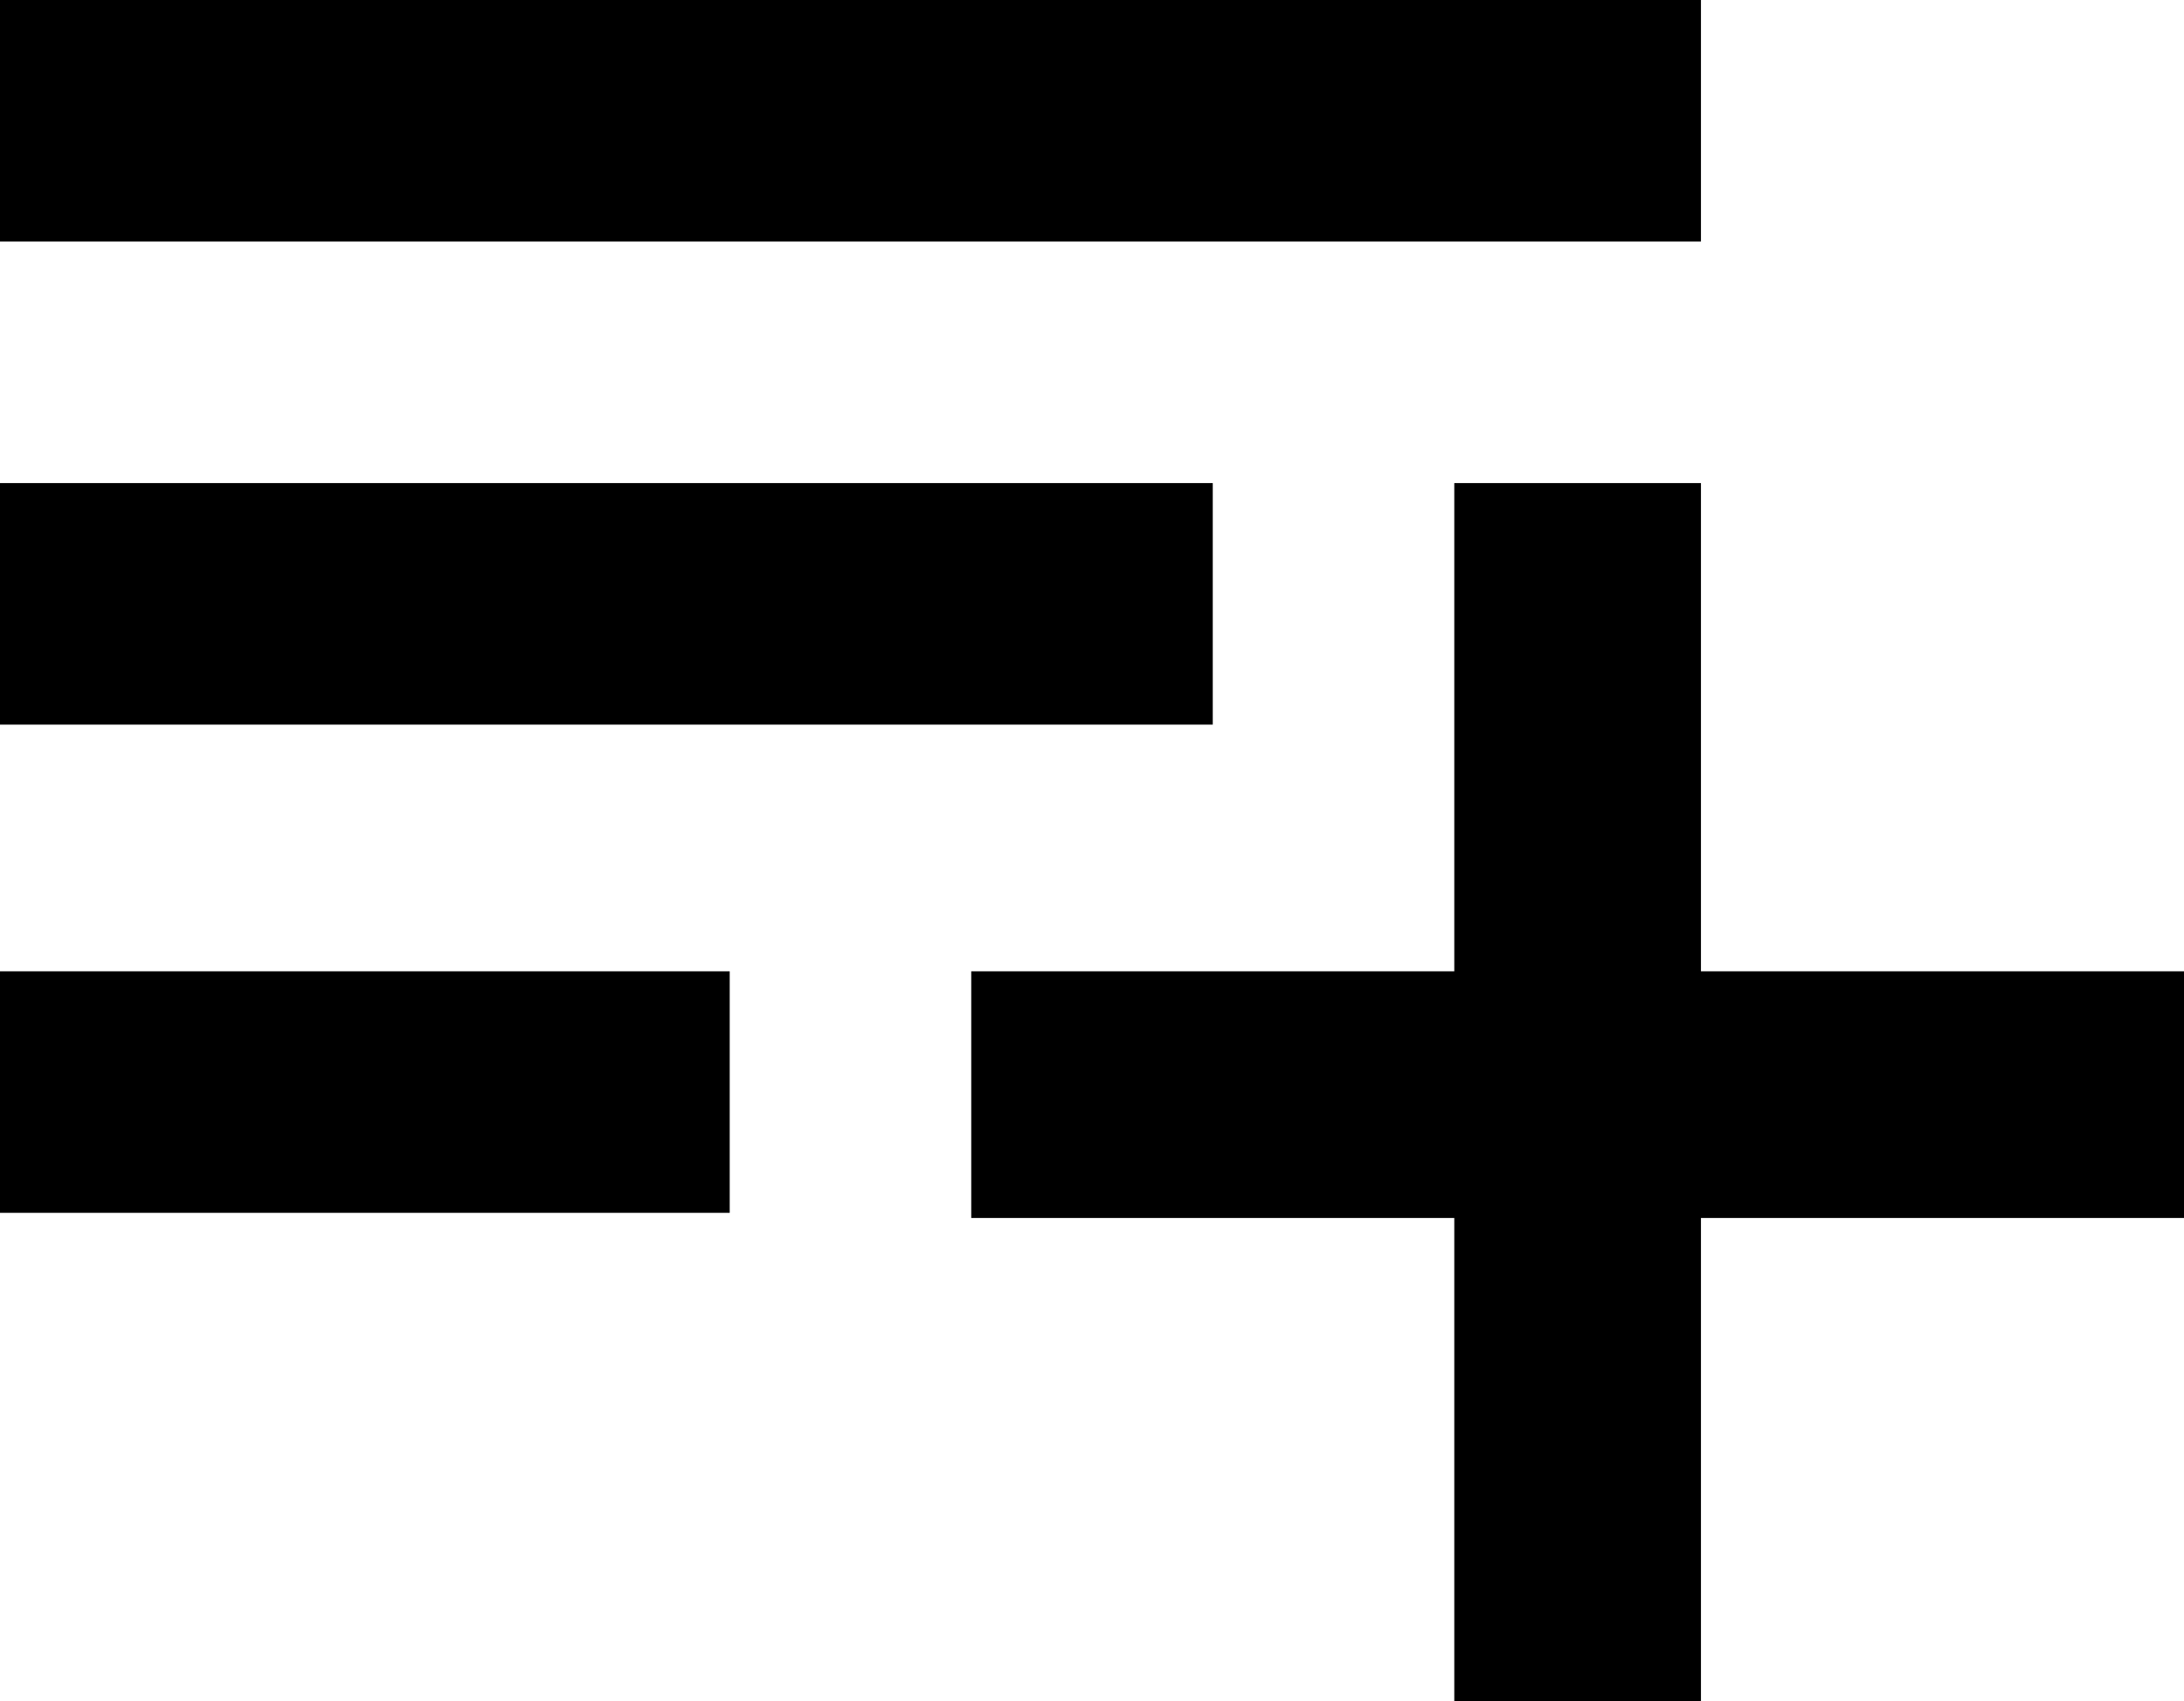 <?xml version="1.0" encoding="utf-8"?>
<!-- Generator: Adobe Illustrator 23.0.1, SVG Export Plug-In . SVG Version: 6.00 Build 0)  -->
<svg version="1.1" id="Layer_1" xmlns="http://www.w3.org/2000/svg" xmlns:xlink="http://www.w3.org/1999/xlink" x="0px" y="0px"
	 viewBox="0 0 42.5 33.1" style="enable-background:new 0 0 42.5 33.1;" xml:space="preserve">
<title>Artboard 24</title>
<g>
	<rect x="0" y="18.9" width="14.2" height="4.7"/>
	<rect x="0" y="9.4" width="23.6" height="4.7"/>
	<rect x="0" y="0" width="33.1" height="4.7"/>
	<polygon points="42.5,18.9 33.1,18.9 33.1,9.4 28.3,9.4 28.3,18.9 18.9,18.9 18.9,23.7 28.3,23.7 28.3,33.1 33.1,33.1 33.1,23.7 
		42.5,23.7 	"/>
</g>
</svg>
